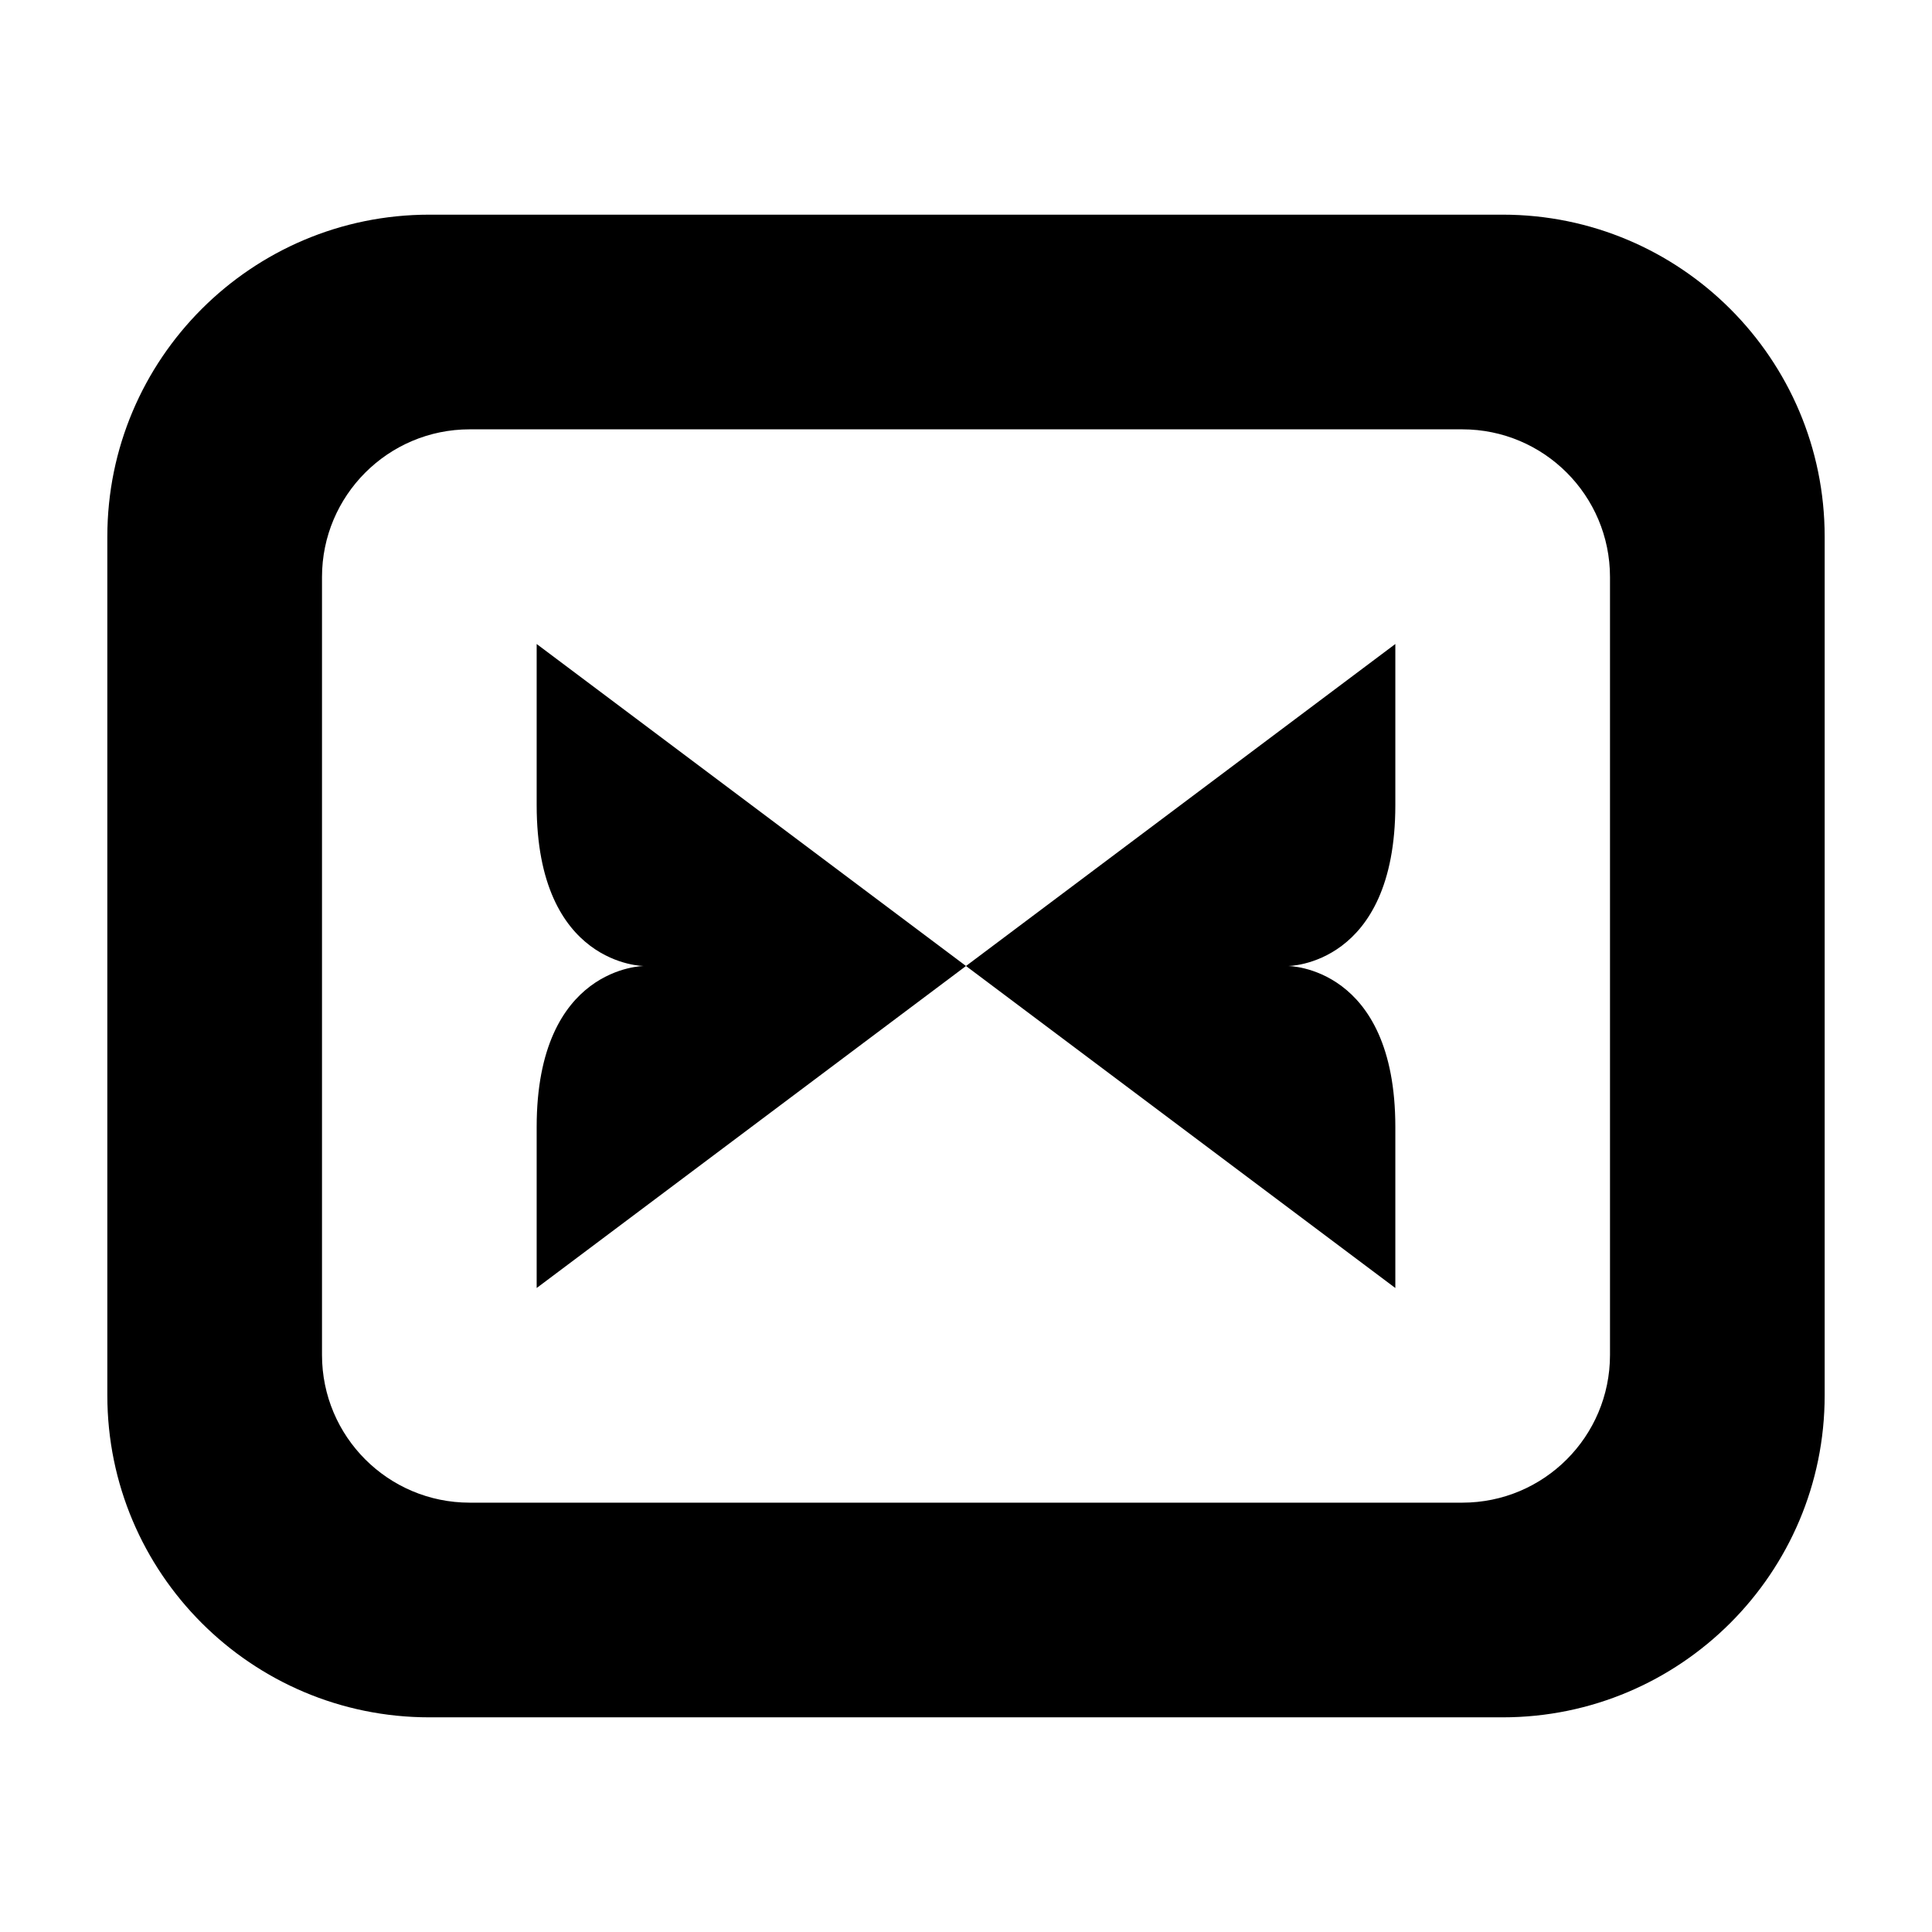 <?xml version="1.0" encoding="UTF-8" standalone="no"?><!DOCTYPE svg PUBLIC "-//W3C//DTD SVG 1.1//EN" "http://www.w3.org/Graphics/SVG/1.1/DTD/svg11.dtd"><svg width="100%" height="100%" viewBox="0 0 18 18" version="1.1" xmlns="http://www.w3.org/2000/svg" xmlns:xlink="http://www.w3.org/1999/xlink" xml:space="preserve" xmlns:serif="http://www.serif.com/" style="fill-rule:evenodd;clip-rule:evenodd;stroke-linejoin:round;stroke-miterlimit:2;"><path d="M14,2c1.656,0 3,1.344 3,3l0,8c0,1.656 -1.344,3 -3,3l-10,0c-1.656,0 -3,-1.344 -3,-3l0,-8c0,-1.656 1.344,-3 3,-3l10,0Zm-0.376,2l-9.248,0c-0.76,0 -1.376,0.617 -1.376,1.376l0,7.248c0,0.76 0.616,1.376 1.376,1.376l9.248,0c0.76,0 1.376,-0.616 1.376,-1.376l0,-7.248c0,-0.759 -0.616,-1.376 -1.376,-1.376Z"/><path d="M5,7.5l0,-1.5l4,3l-4,3l0,-1.5c0,-1.5 1,-1.5 1,-1.5c0,0 -1,0 -1,-1.5Z"/><path d="M13,7.5l0,-1.5l-4,3l4,3l0,-1.5c0,-1.5 -1,-1.5 -1,-1.5c0,0 1,0 1,-1.5Z"/></svg>